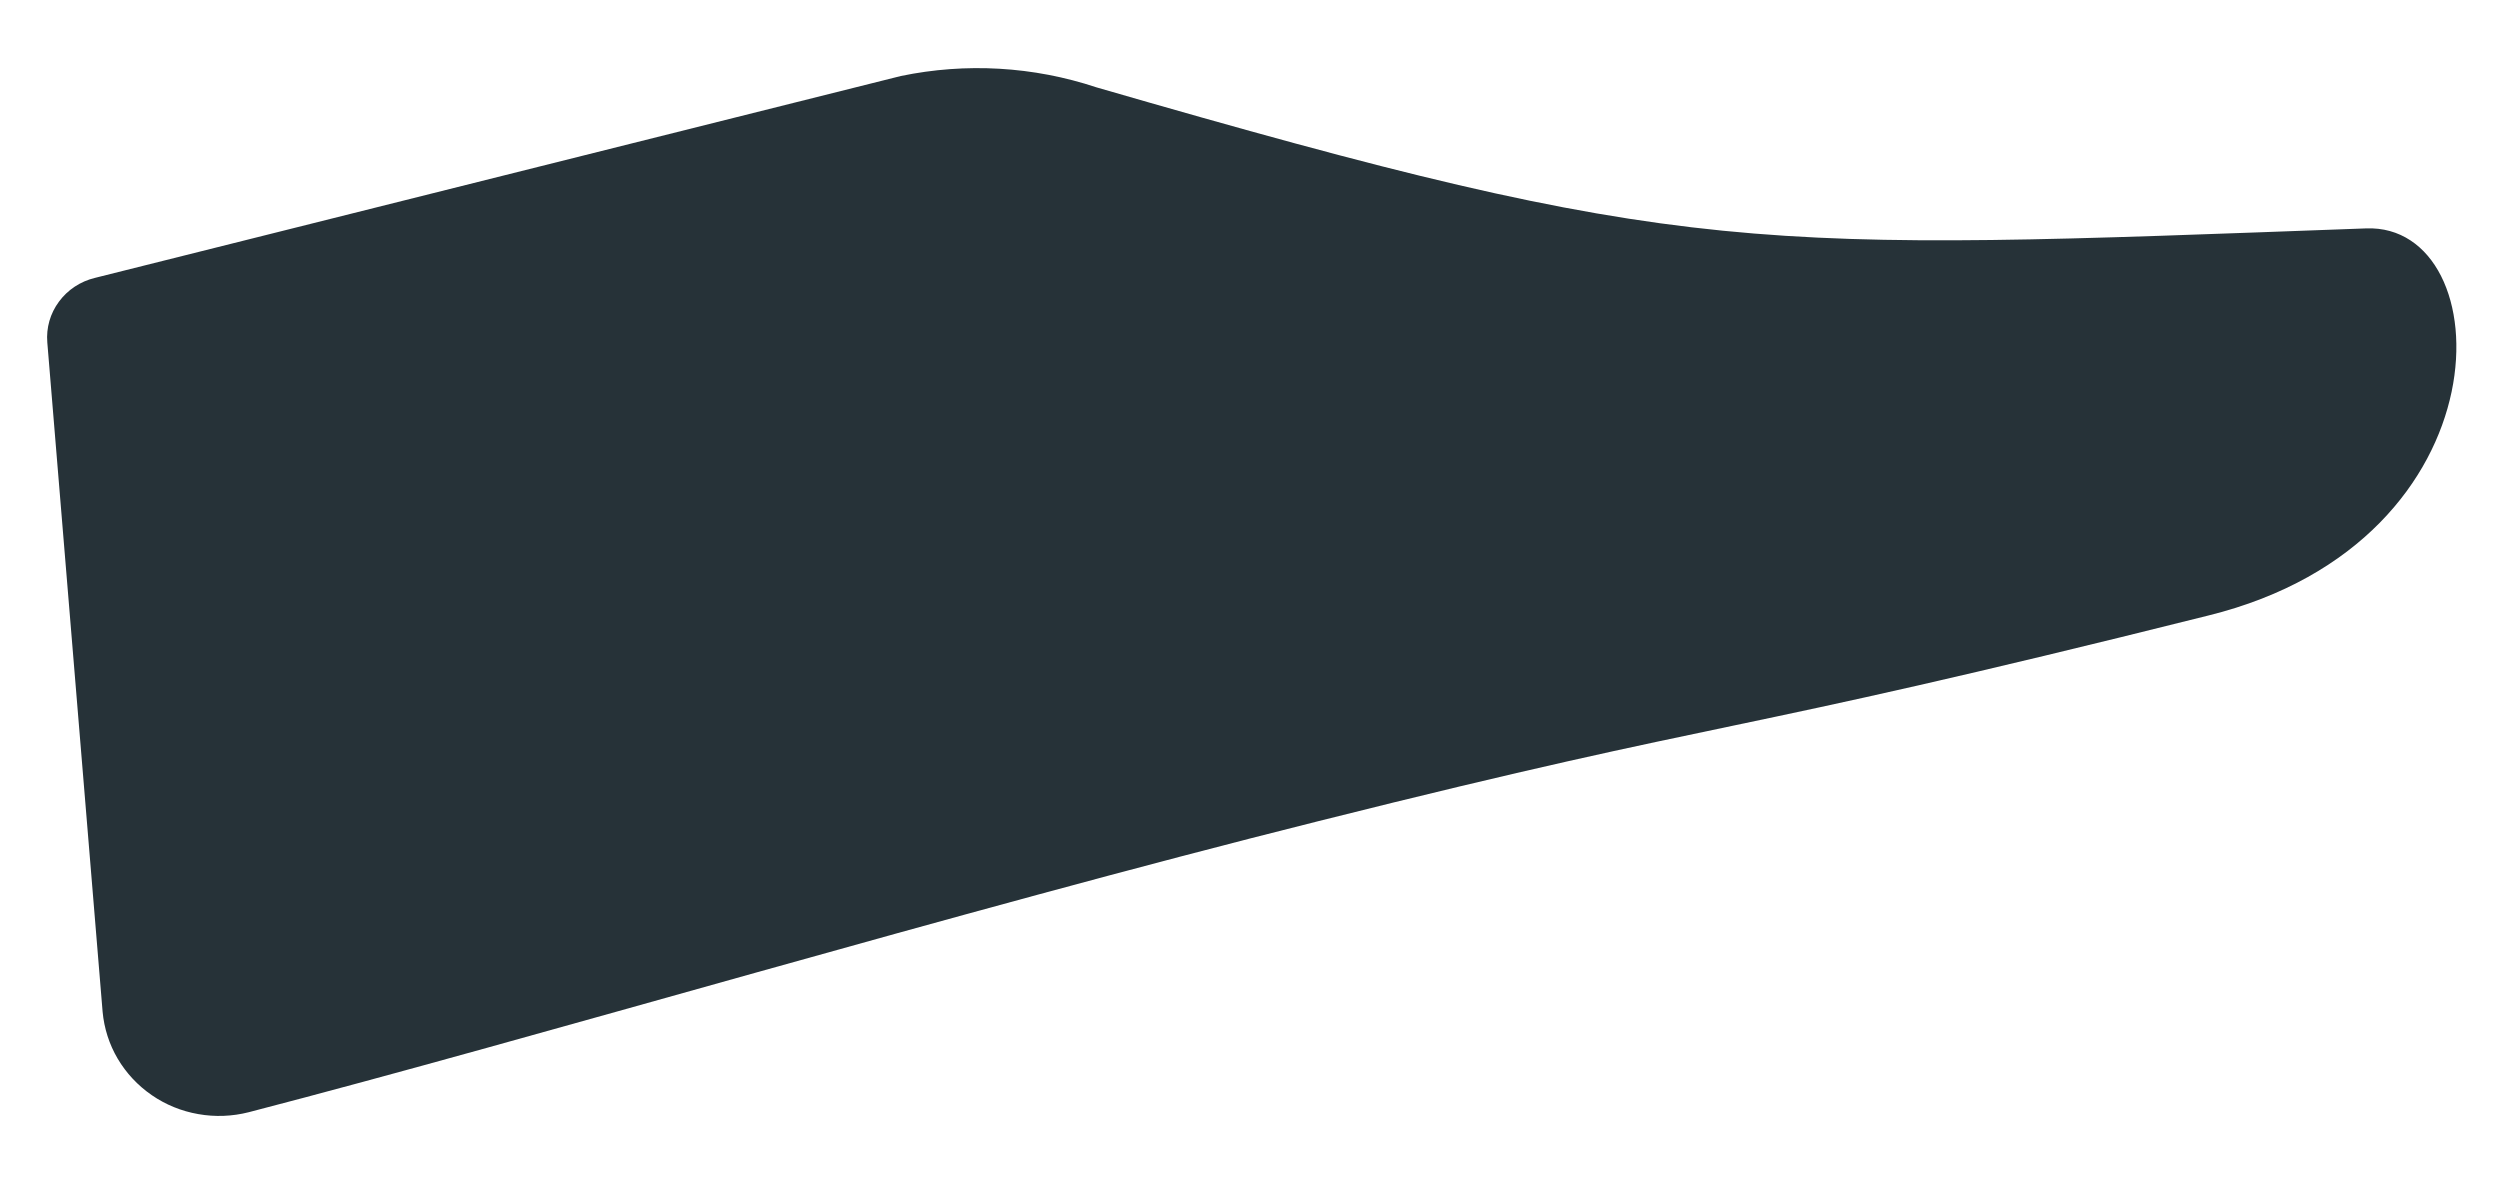 <?xml version="1.0" encoding="UTF-8" standalone="no"?><svg width='25' height='12' viewBox='0 0 25 12' fill='none' xmlns='http://www.w3.org/2000/svg'>
<path d='M9.009 0.76L0.949 2.779C0.804 2.814 0.677 2.898 0.59 3.016C0.502 3.134 0.461 3.279 0.473 3.424L1.026 10.117C1.041 10.282 1.092 10.443 1.177 10.587C1.262 10.731 1.378 10.855 1.517 10.951C1.656 11.047 1.815 11.112 1.983 11.141C2.151 11.171 2.323 11.164 2.488 11.122C5.379 10.372 9.532 9.126 13.186 8.211C17.462 7.138 17.077 7.408 22.084 6.155C25.114 5.405 25.014 2.231 23.66 2.284C17.508 2.509 16.893 2.591 10.963 0.873C10.334 0.664 9.659 0.625 9.009 0.76Z' fill='#263238'/>
</svg>
